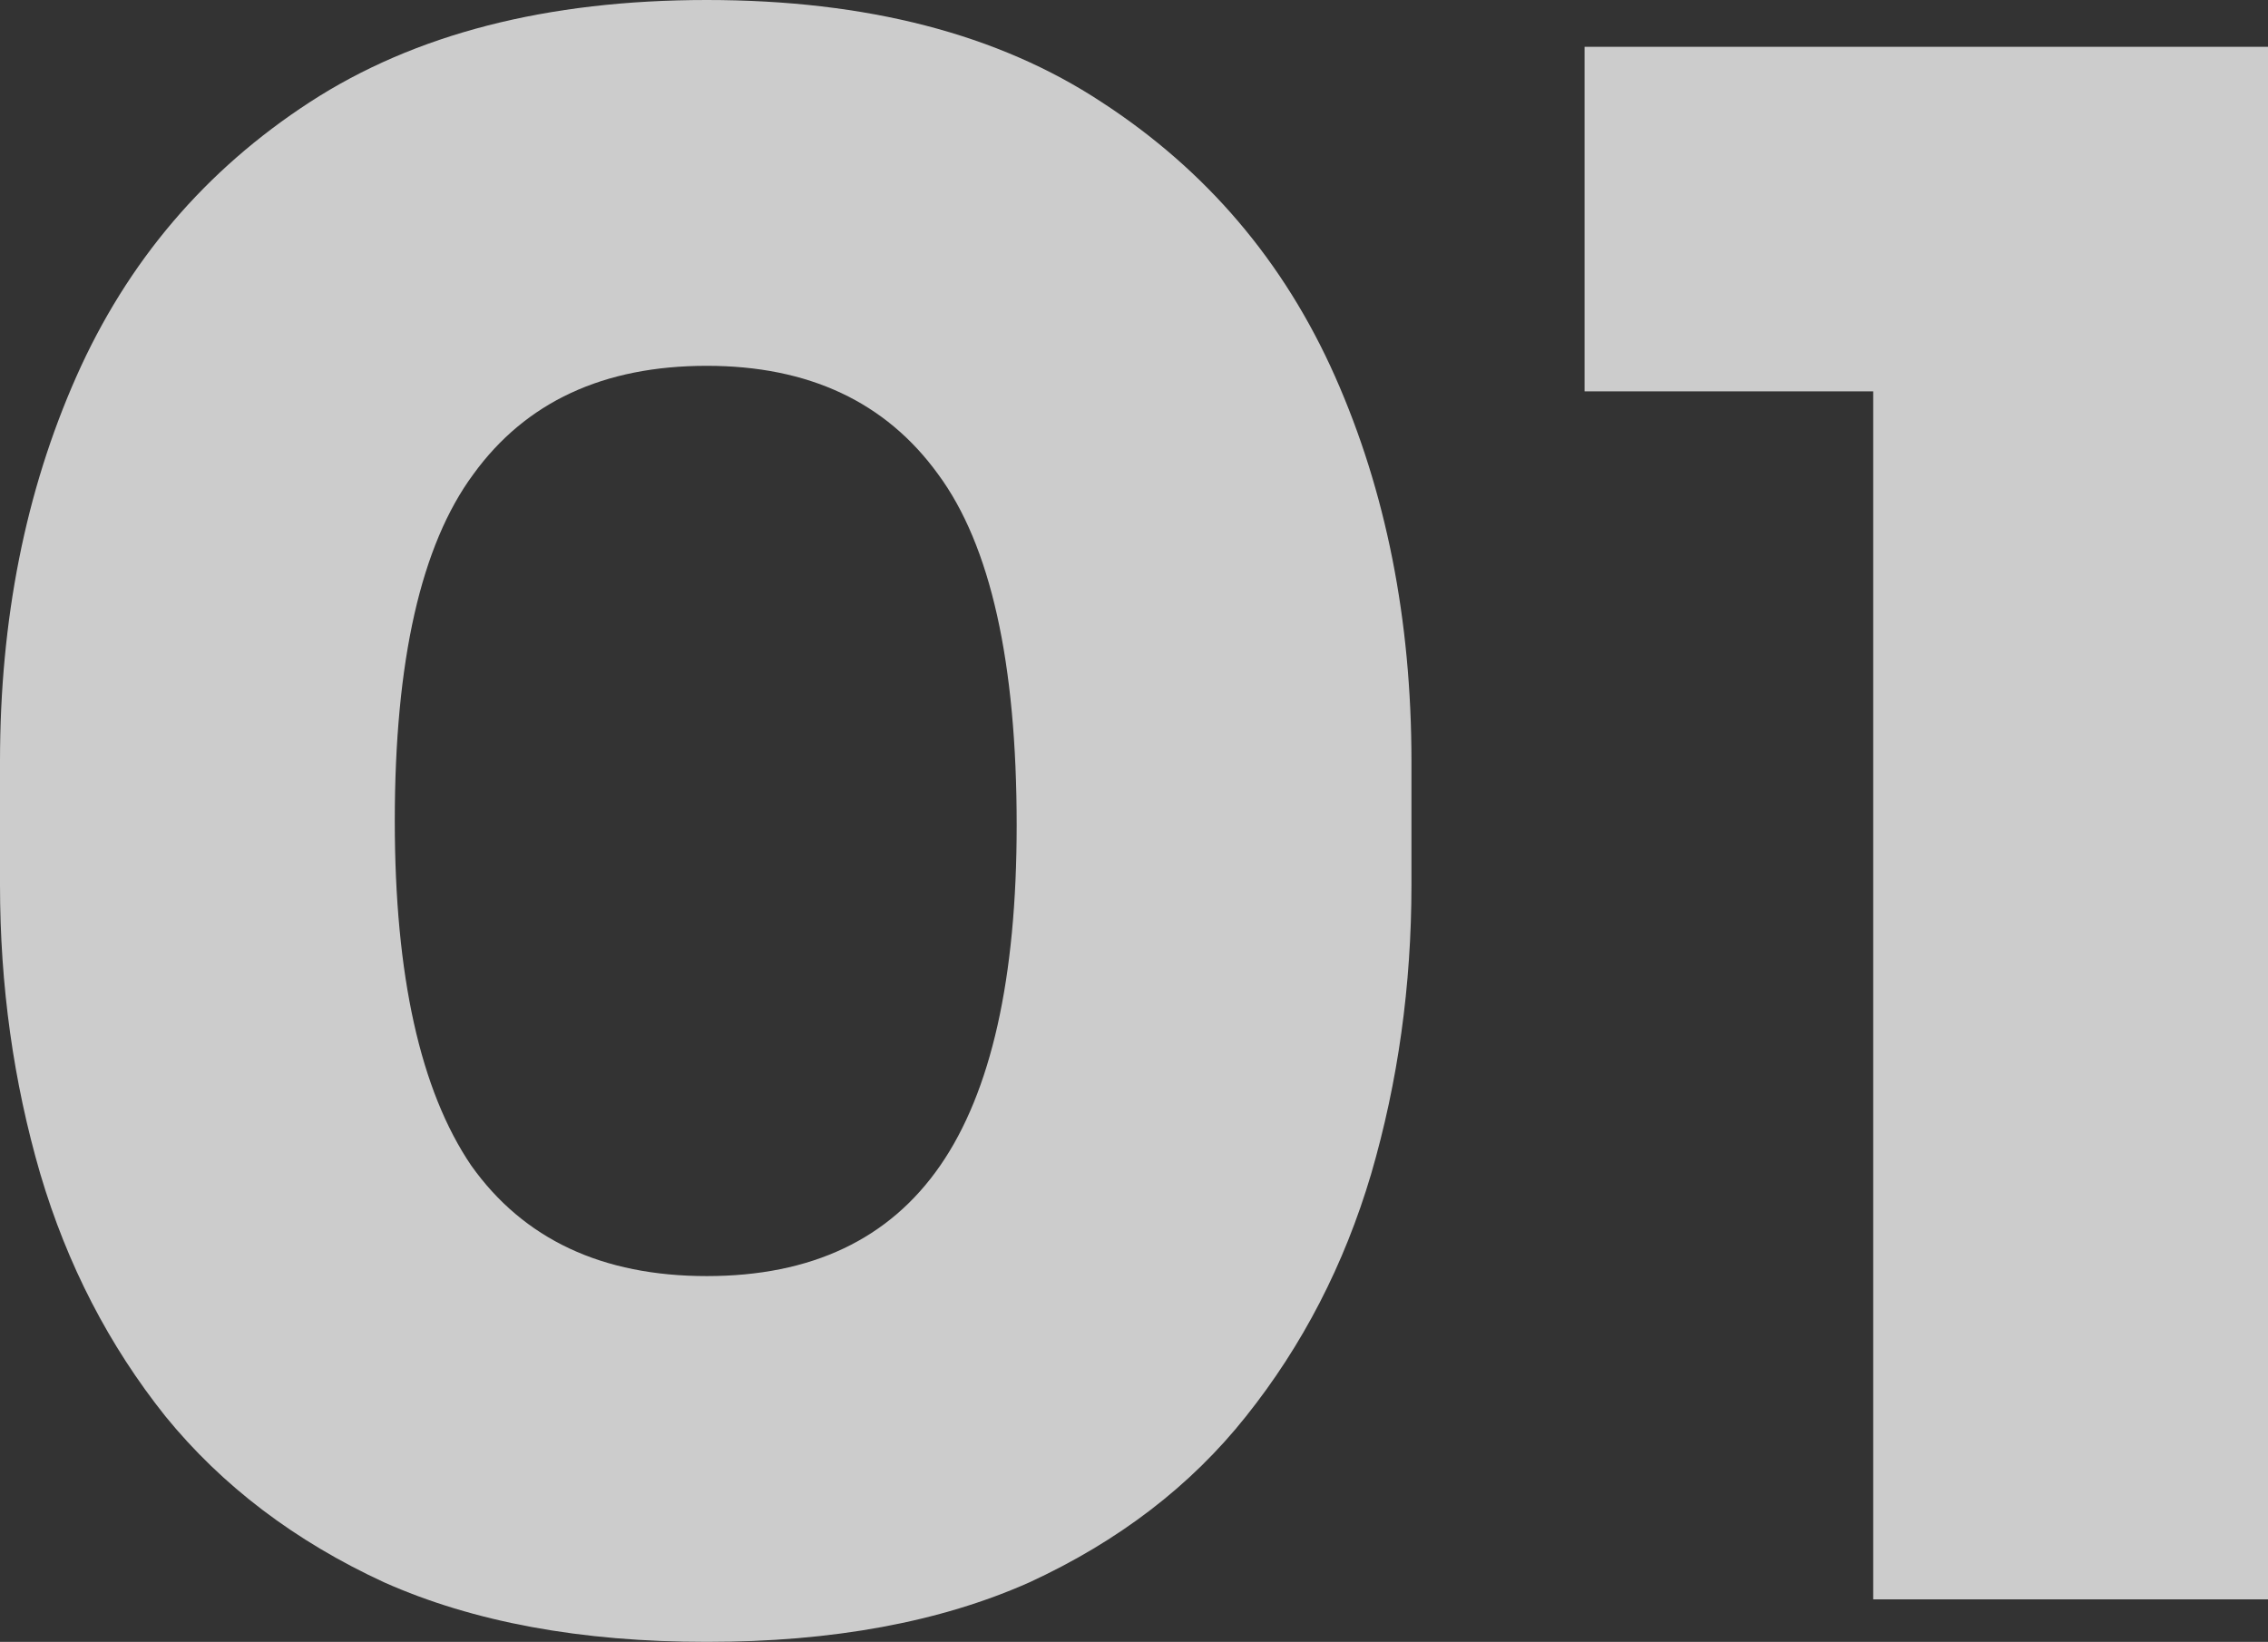 <svg width="384" height="278" viewBox="0 0 384 278" fill="none" xmlns="http://www.w3.org/2000/svg">
    <rect x="0" y="0" width="384" height="278" fill="#333333" stroke="none"/>
    <g opacity="0.8">
        <path d="M119.668 278C98.346 278 80.138 274.639 65.045 267.917C49.952 260.955 37.613 251.592 28.03 239.829C18.447 227.826 11.38 214.142 6.828 198.777C2.276 183.173 0 166.848 0 149.803V128.917C0 104.91 4.312 83.184 12.937 63.738C21.562 44.293 34.739 28.808 52.467 17.285C70.196 5.762 92.596 0 119.668 0C146.74 0 169.021 5.762 186.51 17.285C204.239 28.808 217.415 44.293 226.04 63.738C234.665 83.184 238.977 104.91 238.977 128.917V149.803C238.977 166.848 236.701 183.173 232.149 198.777C227.597 214.142 220.53 227.826 210.947 239.829C201.603 251.592 189.385 260.955 174.292 267.917C159.198 274.639 140.99 278 119.668 278ZM119.668 216.062C137.397 216.062 150.574 209.82 159.198 197.337C167.823 184.853 172.135 165.648 172.135 139.72C172.135 112.112 167.703 92.307 158.839 80.303C149.975 68.06 136.918 61.938 119.668 61.938C102.179 61.938 89.002 68.06 80.138 80.303C71.274 92.307 66.842 111.872 66.842 139C66.842 165.168 71.154 184.613 79.779 197.337C88.643 209.82 101.94 216.062 119.668 216.062Z" fill="#F3F3F3"/>
        <path d="M317.158 270.798V54.016L332.97 66.259H268.285V7.922H384V270.798H317.158Z" fill="#F3F3F3"/>
    </g>
</svg>
